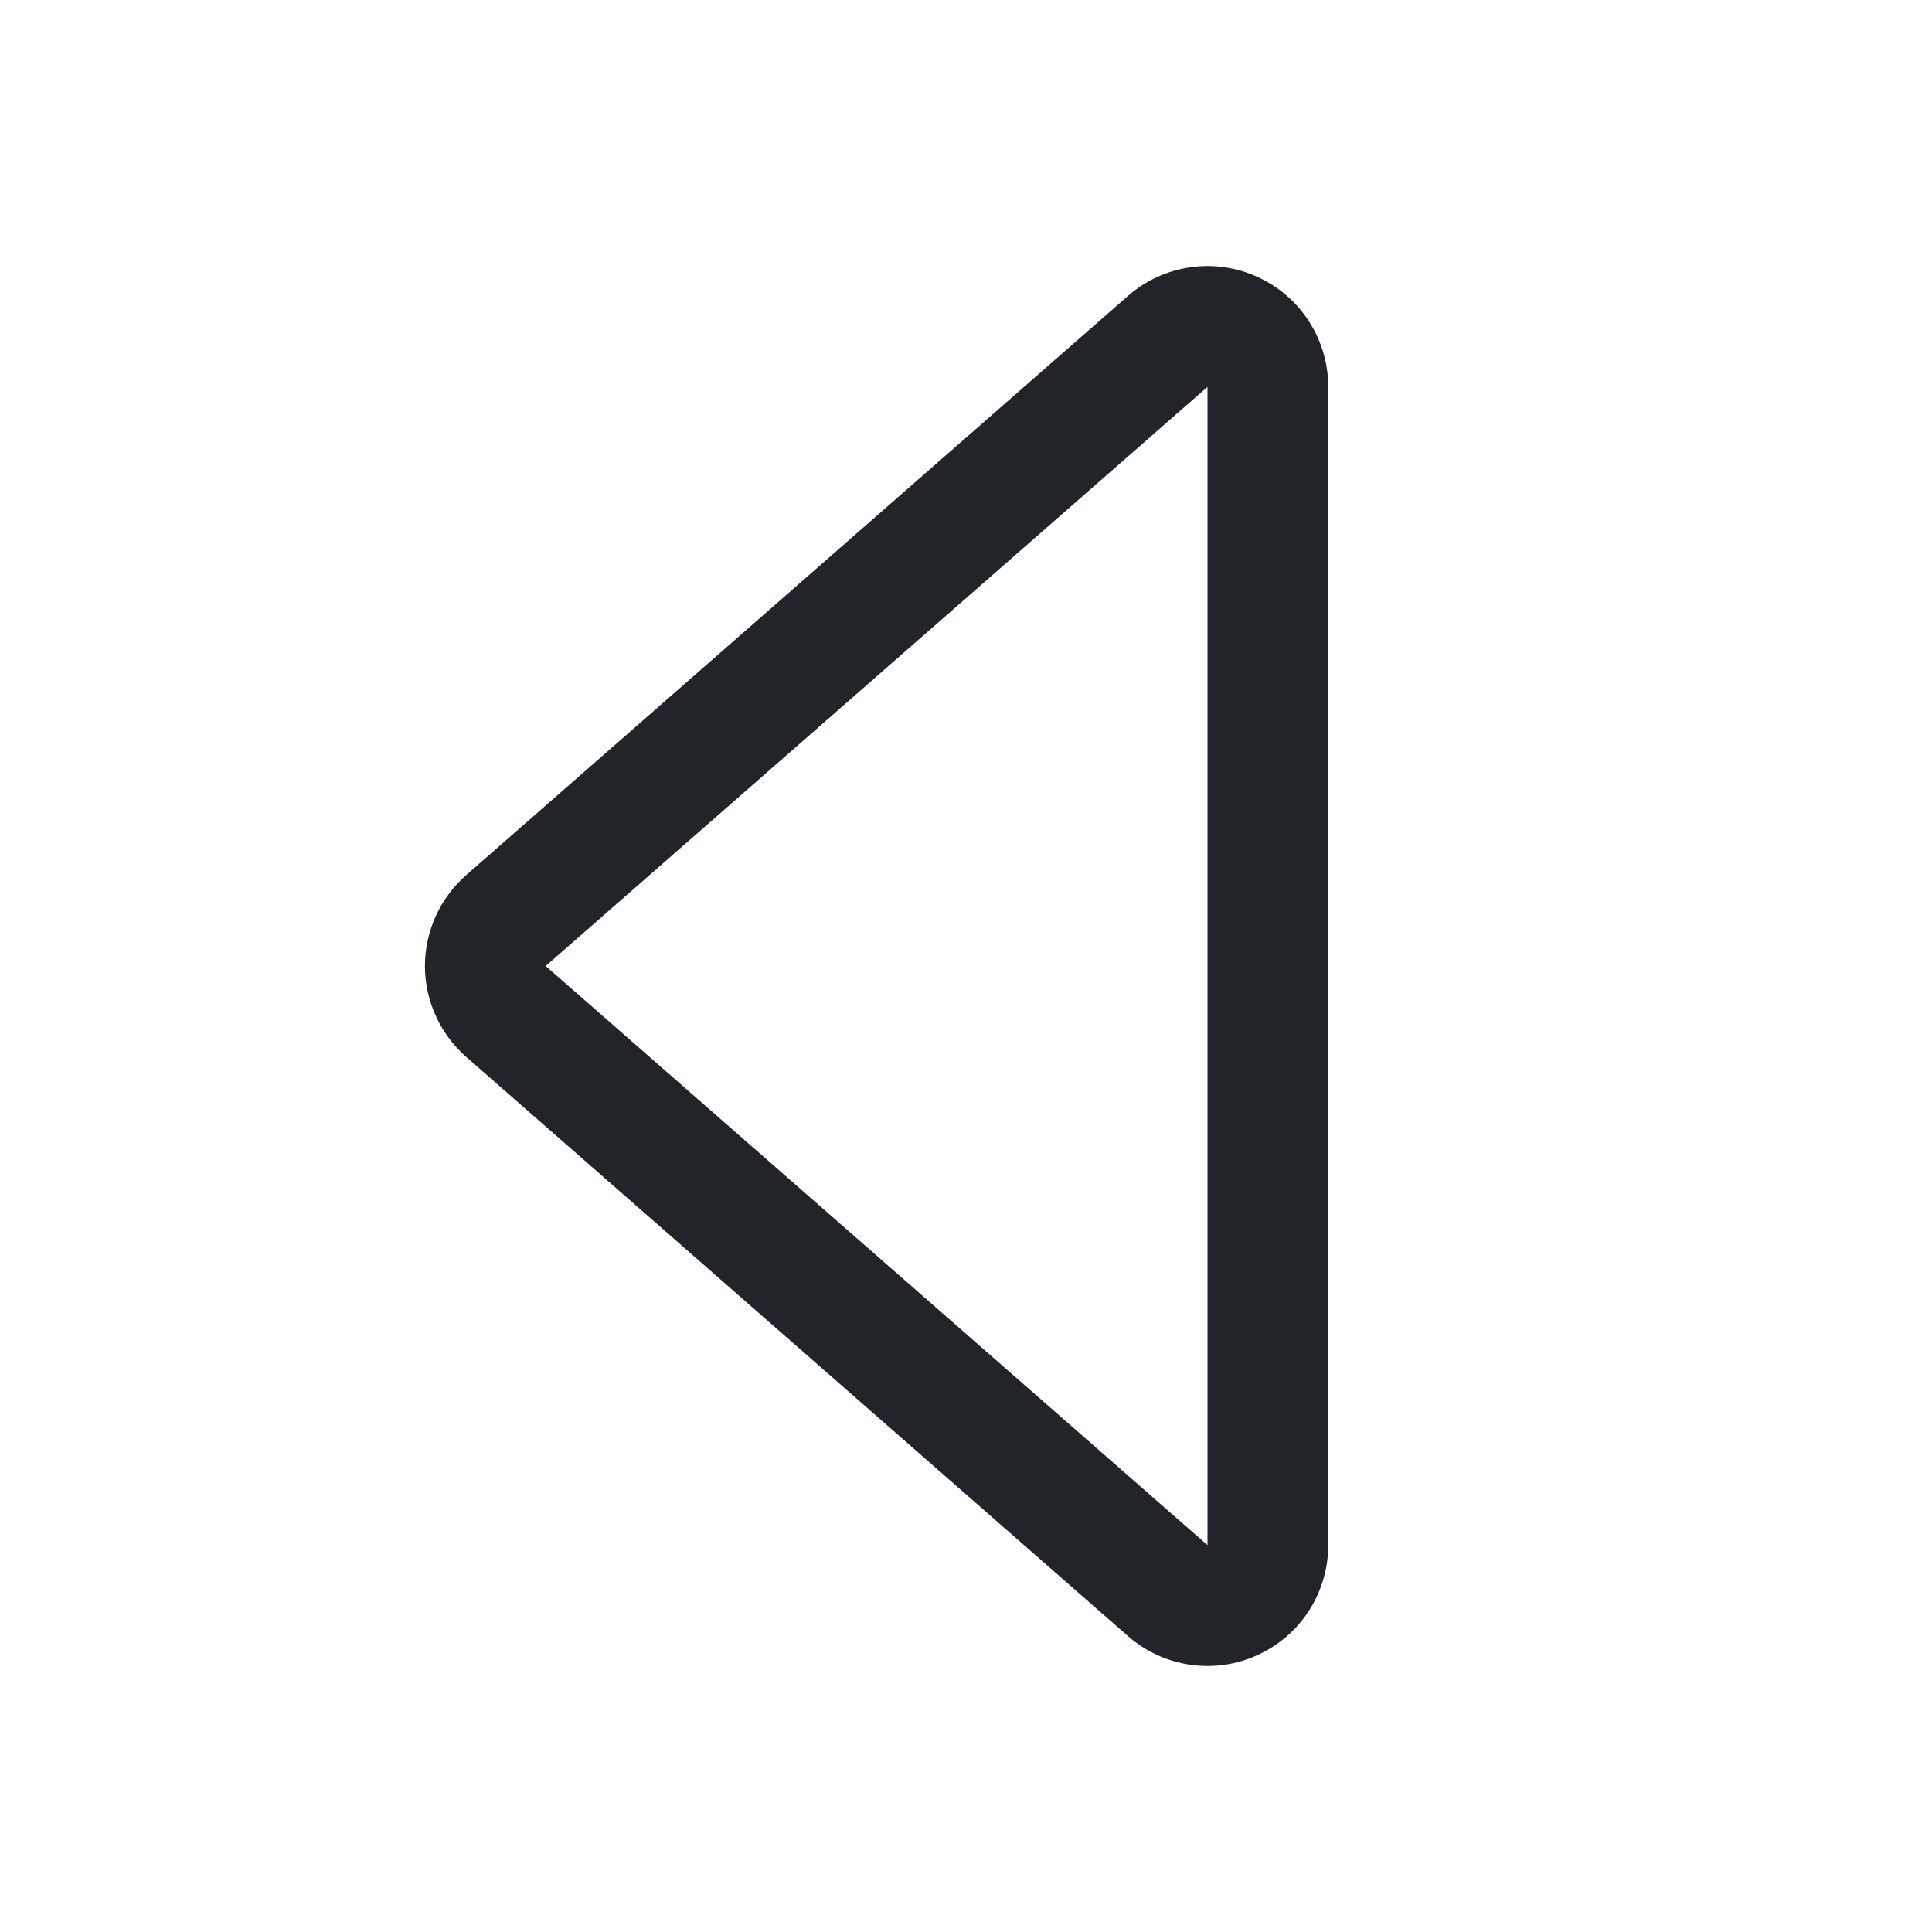 <svg width="16" height="16" viewBox="0 0 16 16" fill="none" xmlns="http://www.w3.org/2000/svg">
<path d="M10 12.796V3.204L4.519 8L10 12.796ZM9.341 13.549L3.861 8.753C3.754 8.659 3.668 8.543 3.609 8.413C3.55 8.284 3.519 8.143 3.519 8C3.519 7.857 3.55 7.716 3.609 7.586C3.668 7.457 3.754 7.341 3.861 7.247L9.341 2.451C9.486 2.324 9.664 2.242 9.854 2.214C10.044 2.186 10.238 2.213 10.413 2.293C10.588 2.372 10.737 2.5 10.841 2.662C10.945 2.824 11 3.012 11 3.204V12.796C11 12.988 10.945 13.176 10.841 13.338C10.737 13.5 10.588 13.628 10.413 13.707C10.238 13.787 10.044 13.814 9.854 13.786C9.664 13.758 9.486 13.676 9.341 13.549Z" fill="#212529"/>
</svg>

